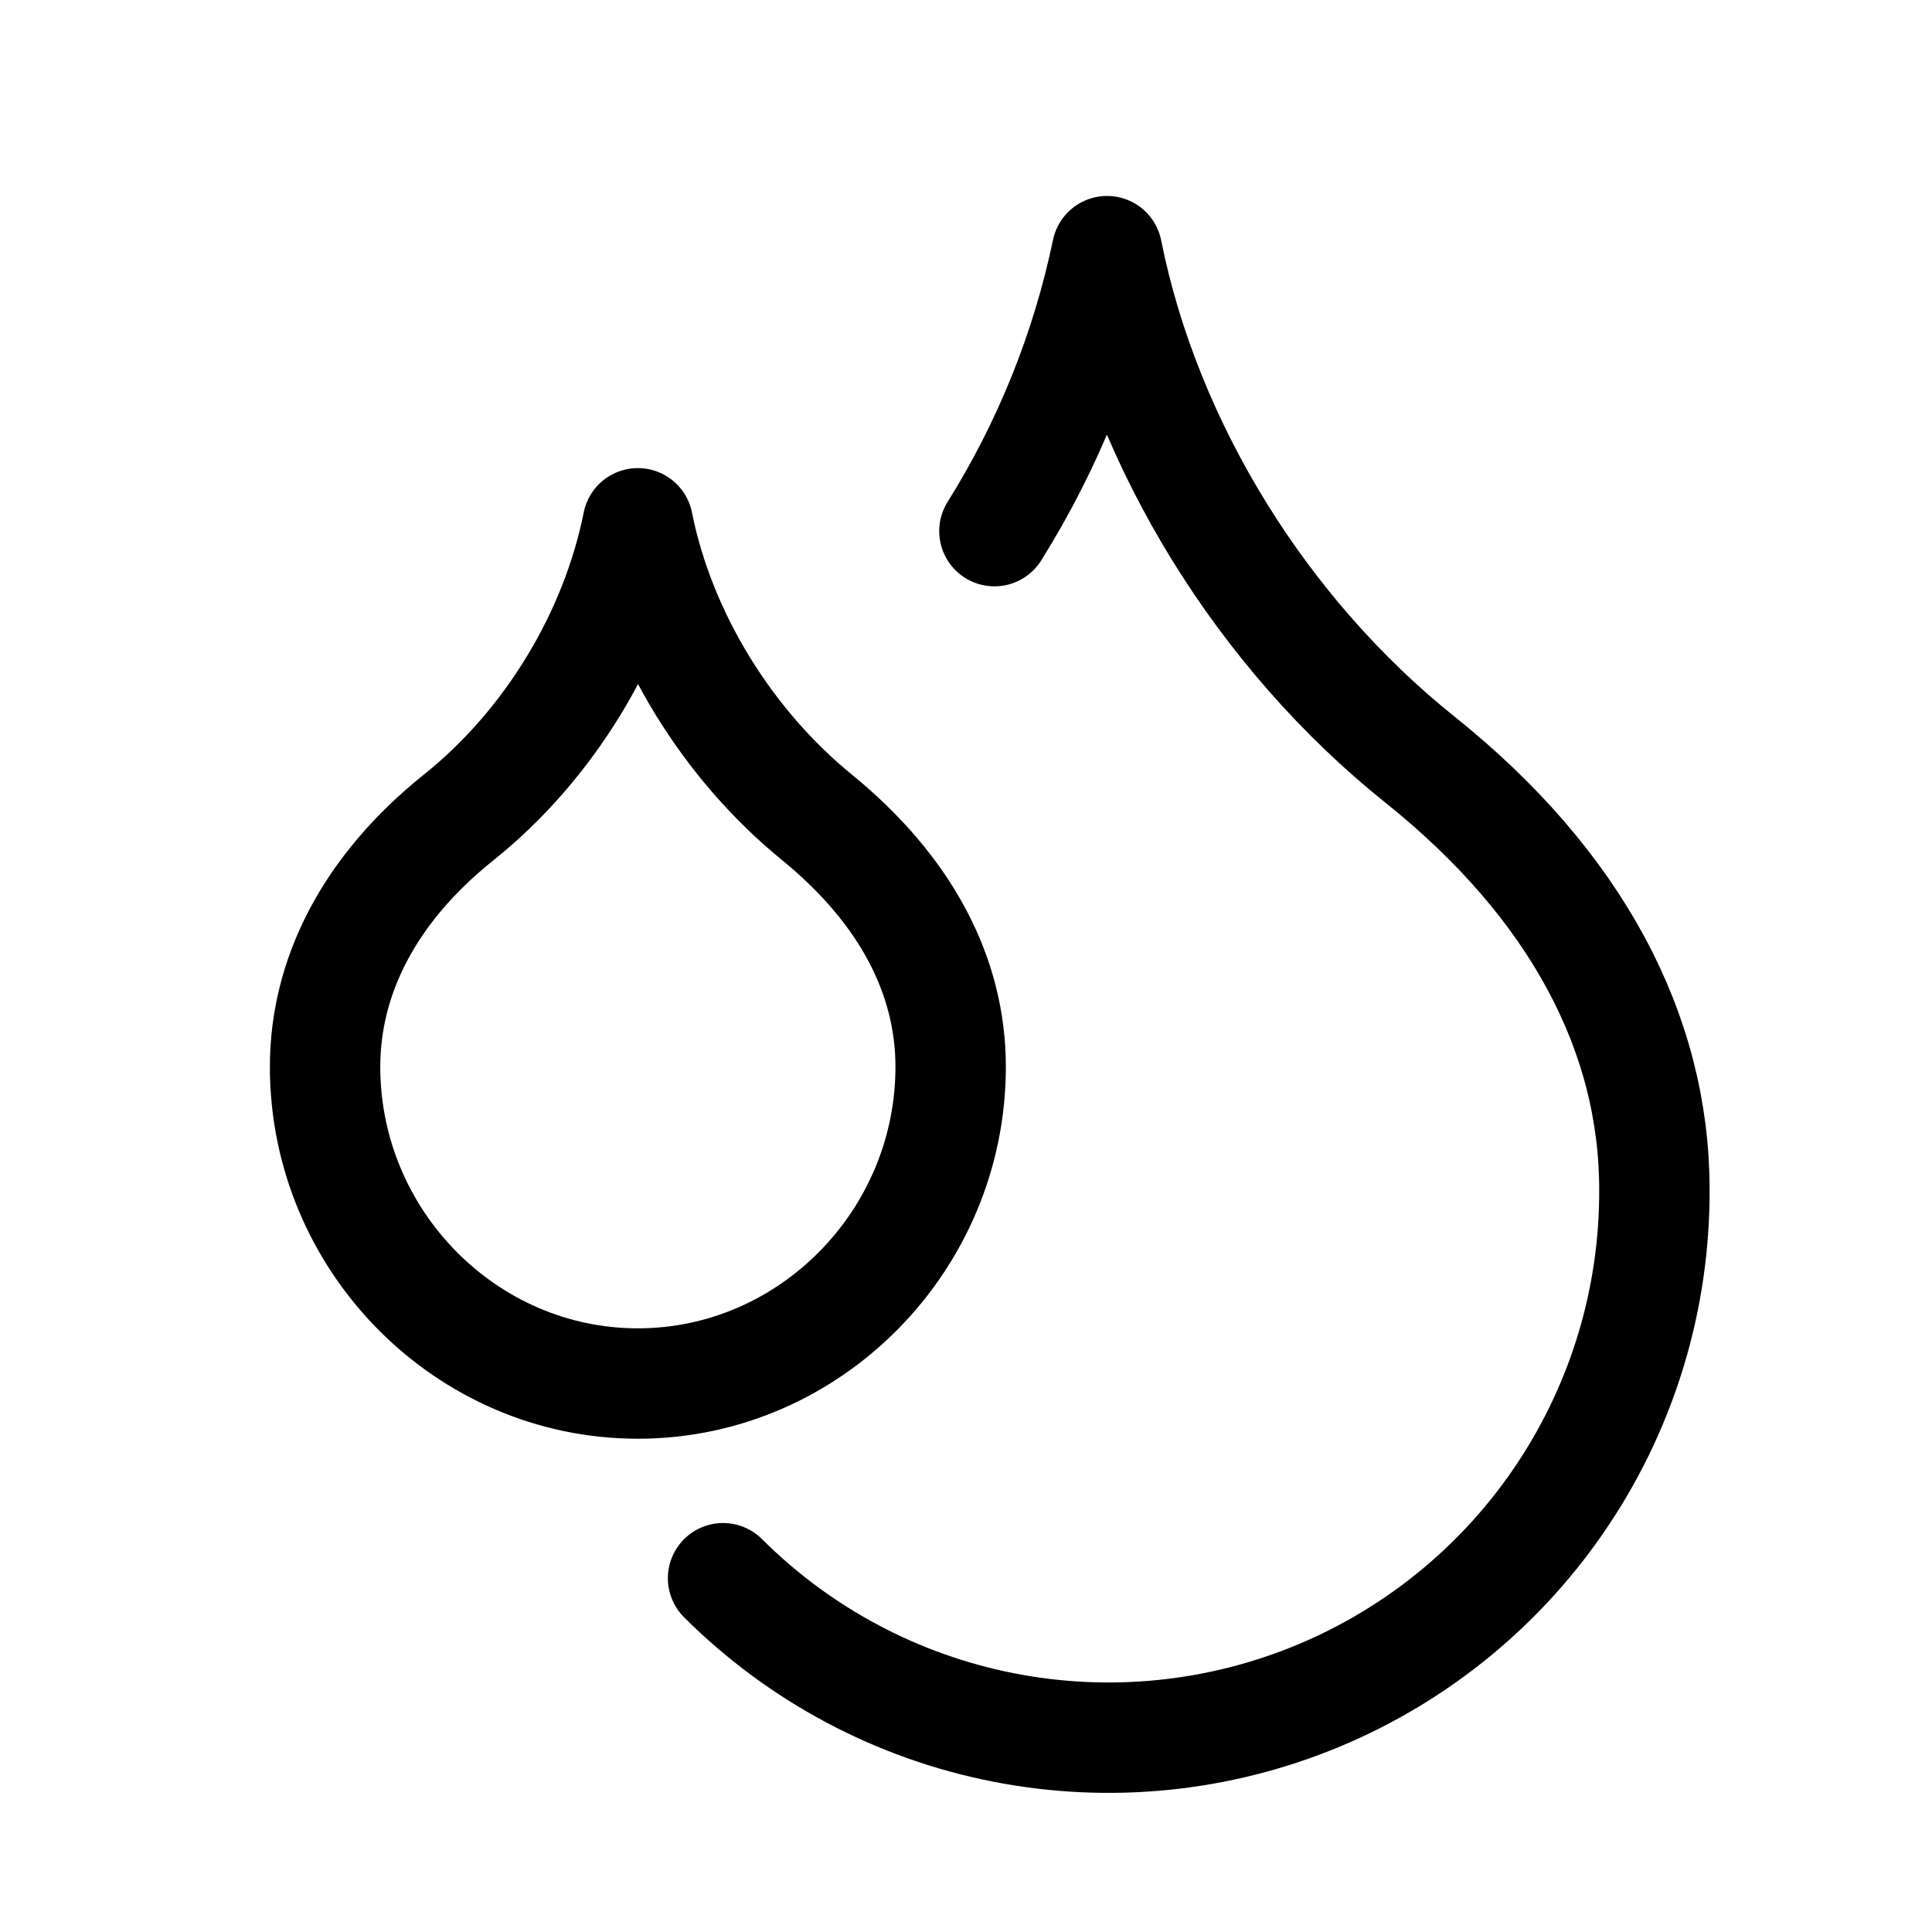 <svg width="35" height="35" viewBox="0 0 35 35" fill="none" xmlns="http://www.w3.org/2000/svg">
<path d="M11.555 25.064C14.672 25.064 17.222 22.471 17.222 19.326C17.222 17.683 16.415 16.125 14.8 14.807C13.184 13.489 11.966 11.534 11.555 9.48C11.145 11.534 9.94 13.504 8.311 14.807C6.682 16.11 5.889 17.697 5.889 19.326C5.889 22.471 8.439 25.064 11.555 25.064Z" stroke="black" stroke-width="2" stroke-linecap="round" stroke-linejoin="round"/>
<path d="M18.015 9.622C18.989 8.065 19.68 6.348 20.055 4.55C20.763 8.092 22.888 11.492 25.721 13.759C28.555 16.025 29.971 18.717 29.971 21.55C29.979 23.509 29.406 25.425 28.323 27.057C27.241 28.689 25.698 29.963 23.891 30.717C22.084 31.471 20.093 31.672 18.172 31.293C16.251 30.915 14.485 29.974 13.099 28.591" stroke="black" stroke-width="2" stroke-linecap="round" stroke-linejoin="round"/>
</svg>
